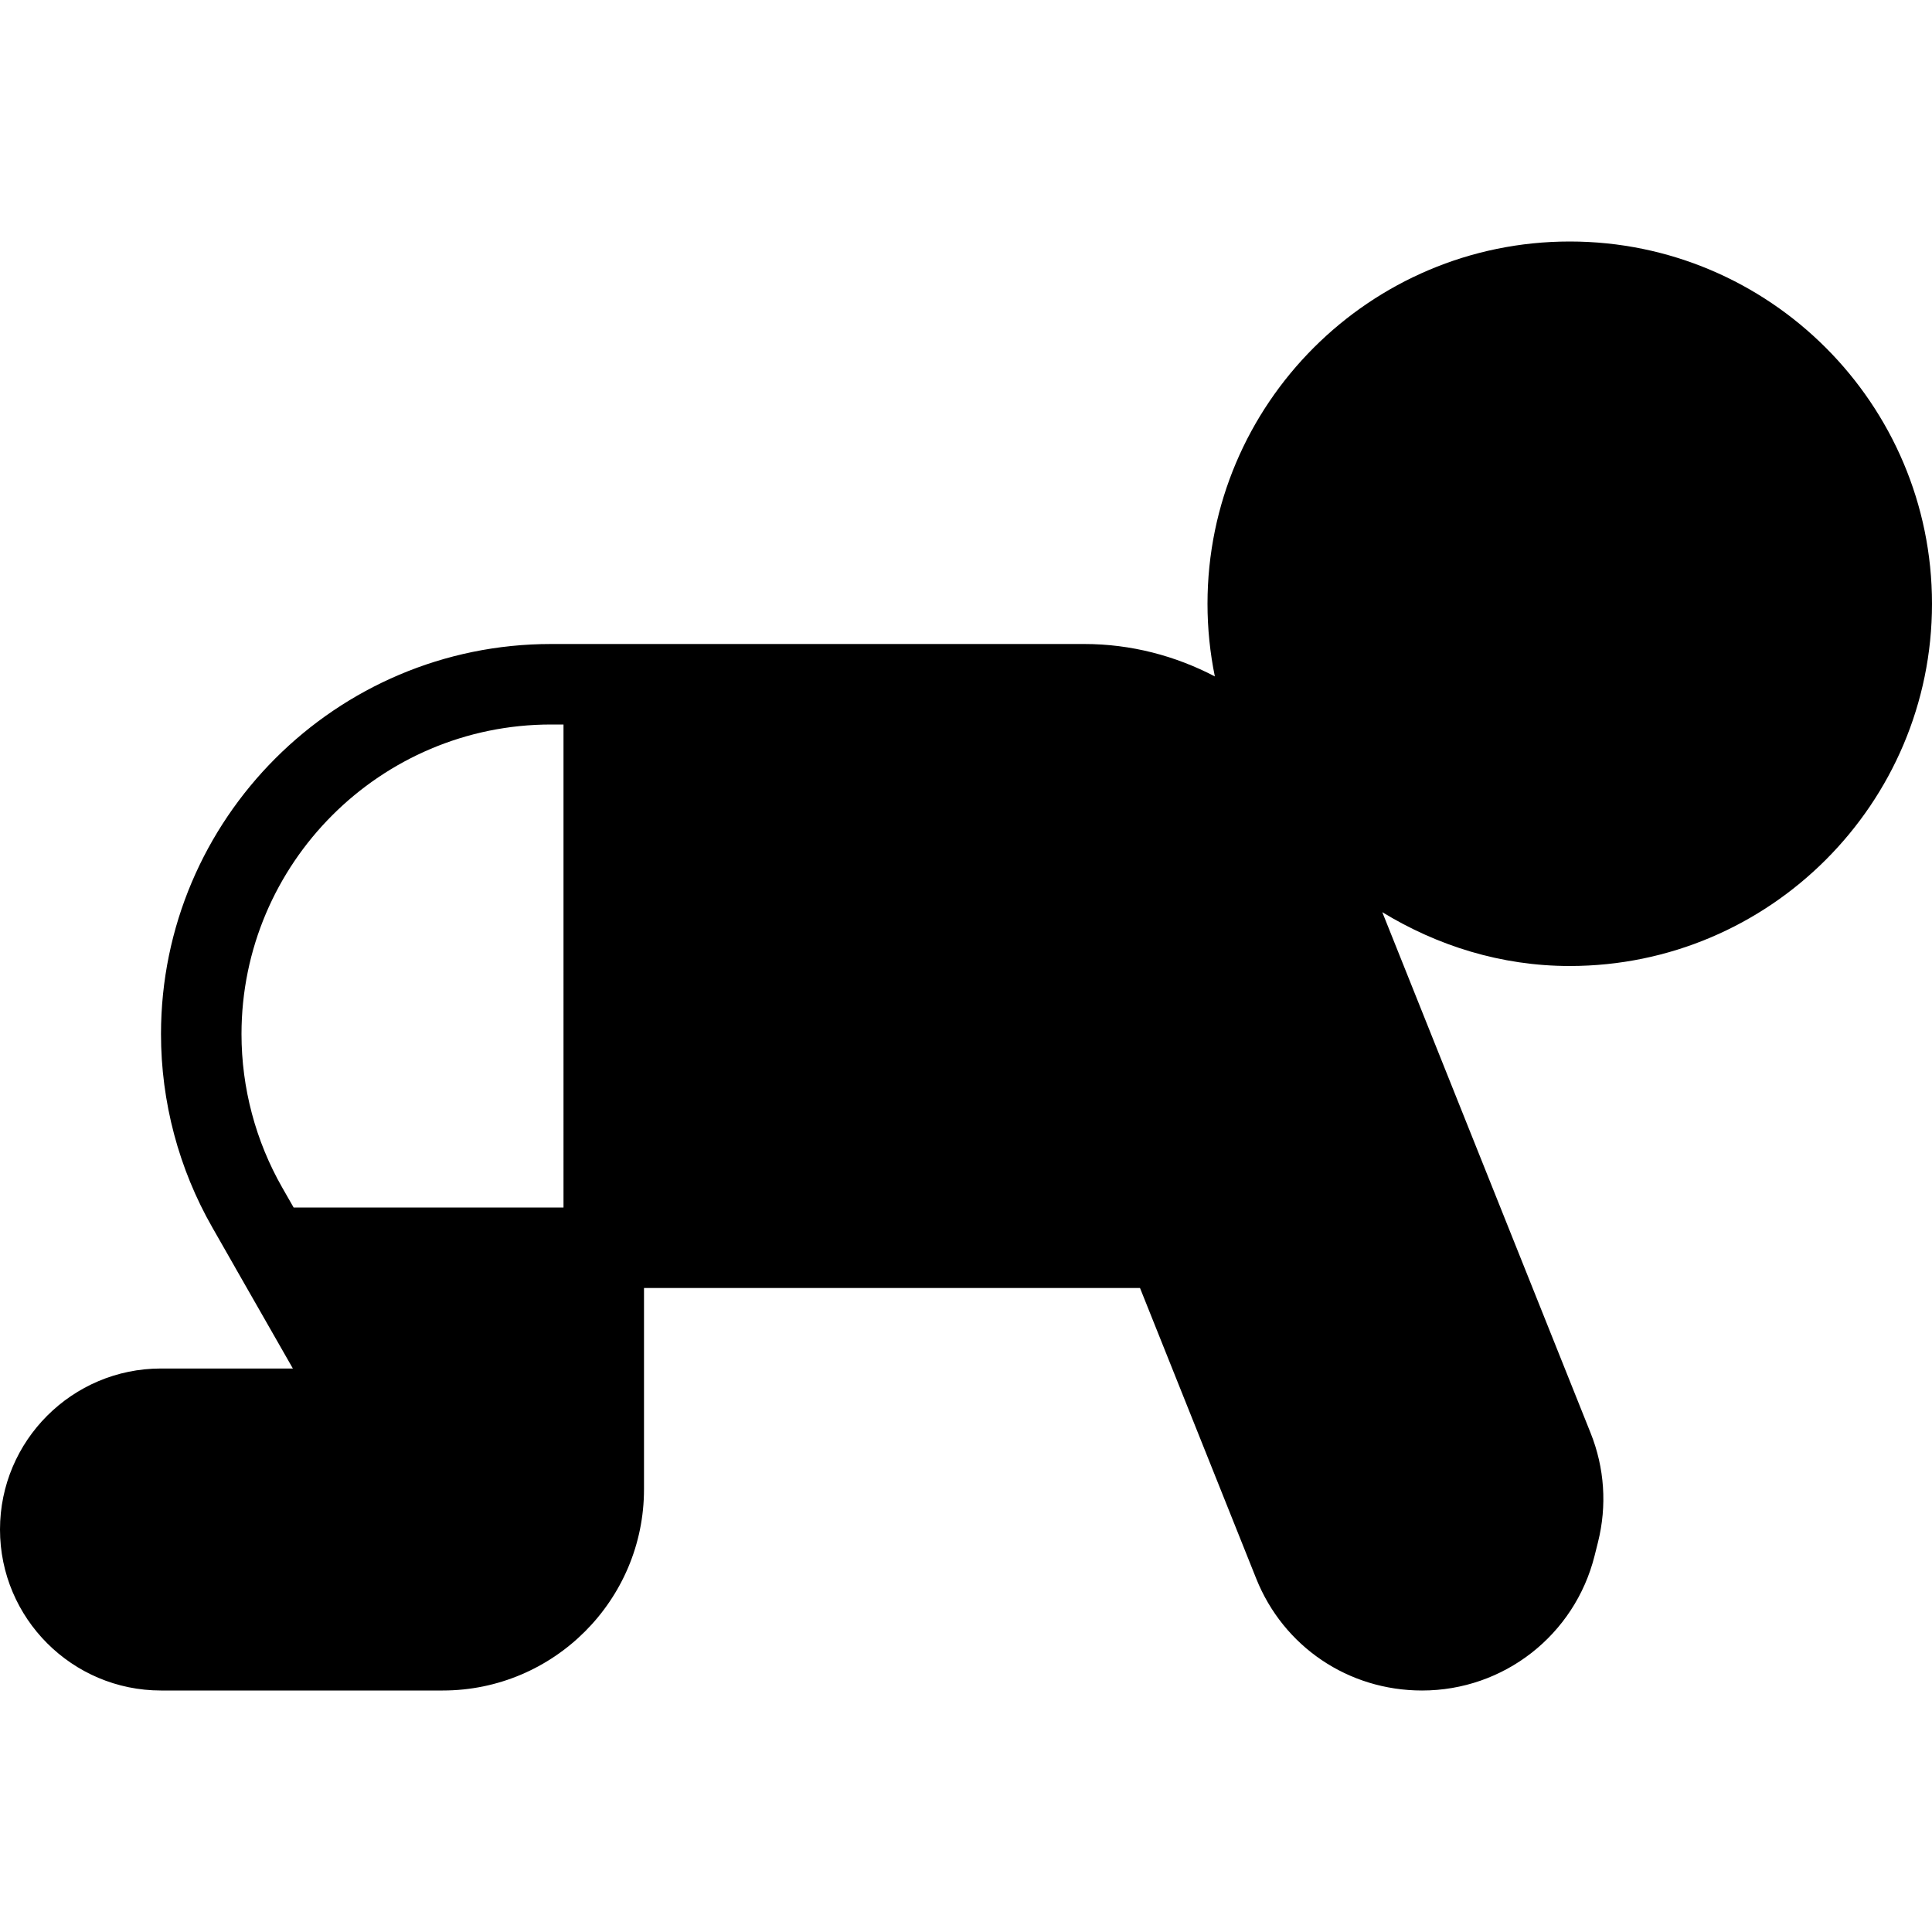 <?xml version="1.0" encoding="iso-8859-1"?>
<!-- Generator: Adobe Illustrator 19.0.0, SVG Export Plug-In . SVG Version: 6.00 Build 0)  -->
<svg version="1.1" id="Layer_1" xmlns="http://www.w3.org/2000/svg" xmlns:xlink="http://www.w3.org/1999/xlink" x="0px" y="0px"
	 viewBox="0 0 512 512" style="enable-background:new 0 0 512 512;" xml:space="preserve">
<g>
	<g>
		<path d="M512,160c0-52.938-43.063-96-96-96s-96,43.063-96,96c0,6.594,0.674,13.033,1.947,19.257
			c-10.452-5.461-22.211-8.59-34.613-8.59H160h-13.958c-57,0-103.375,46.375-103.375,103.375c0,17.969,4.708,35.708,13.625,51.281
			l6.057,10.616l0.005,0.02l15.26,26.708H42.667C19.135,362.667,0,381.802,0,405.333S19.135,448,42.667,448h74.667
			c29.406,0,53.333-23.927,53.333-53.333v-53.333h131.448l30.802,77.021c7.208,18.01,24.385,29.646,43.938,29.646
			c21.667,0,40.469-14.688,45.729-35.719l0.896-3.573c2.427-9.688,1.75-19.698-1.958-28.969l-55.202-138.007
			C380.859,250.605,397.754,256,416,256C468.938,256,512,212.938,512,160z M149.333,320H77.813l-3-5.25
			C67.74,302.375,64,288.302,64,274.042C64,228.802,100.802,192,146.042,192h3.292V320z"/>
	</g>
</g>
<g>
</g>
<g>
</g>
<g>
</g>
<g>
</g>
<g>
</g>
<g>
</g>
<g>
</g>
<g>
</g>
<g>
</g>
<g>
</g>
<g>
</g>
<g>
</g>
<g>
</g>
<g>
</g>
<g>
</g>
</svg>
